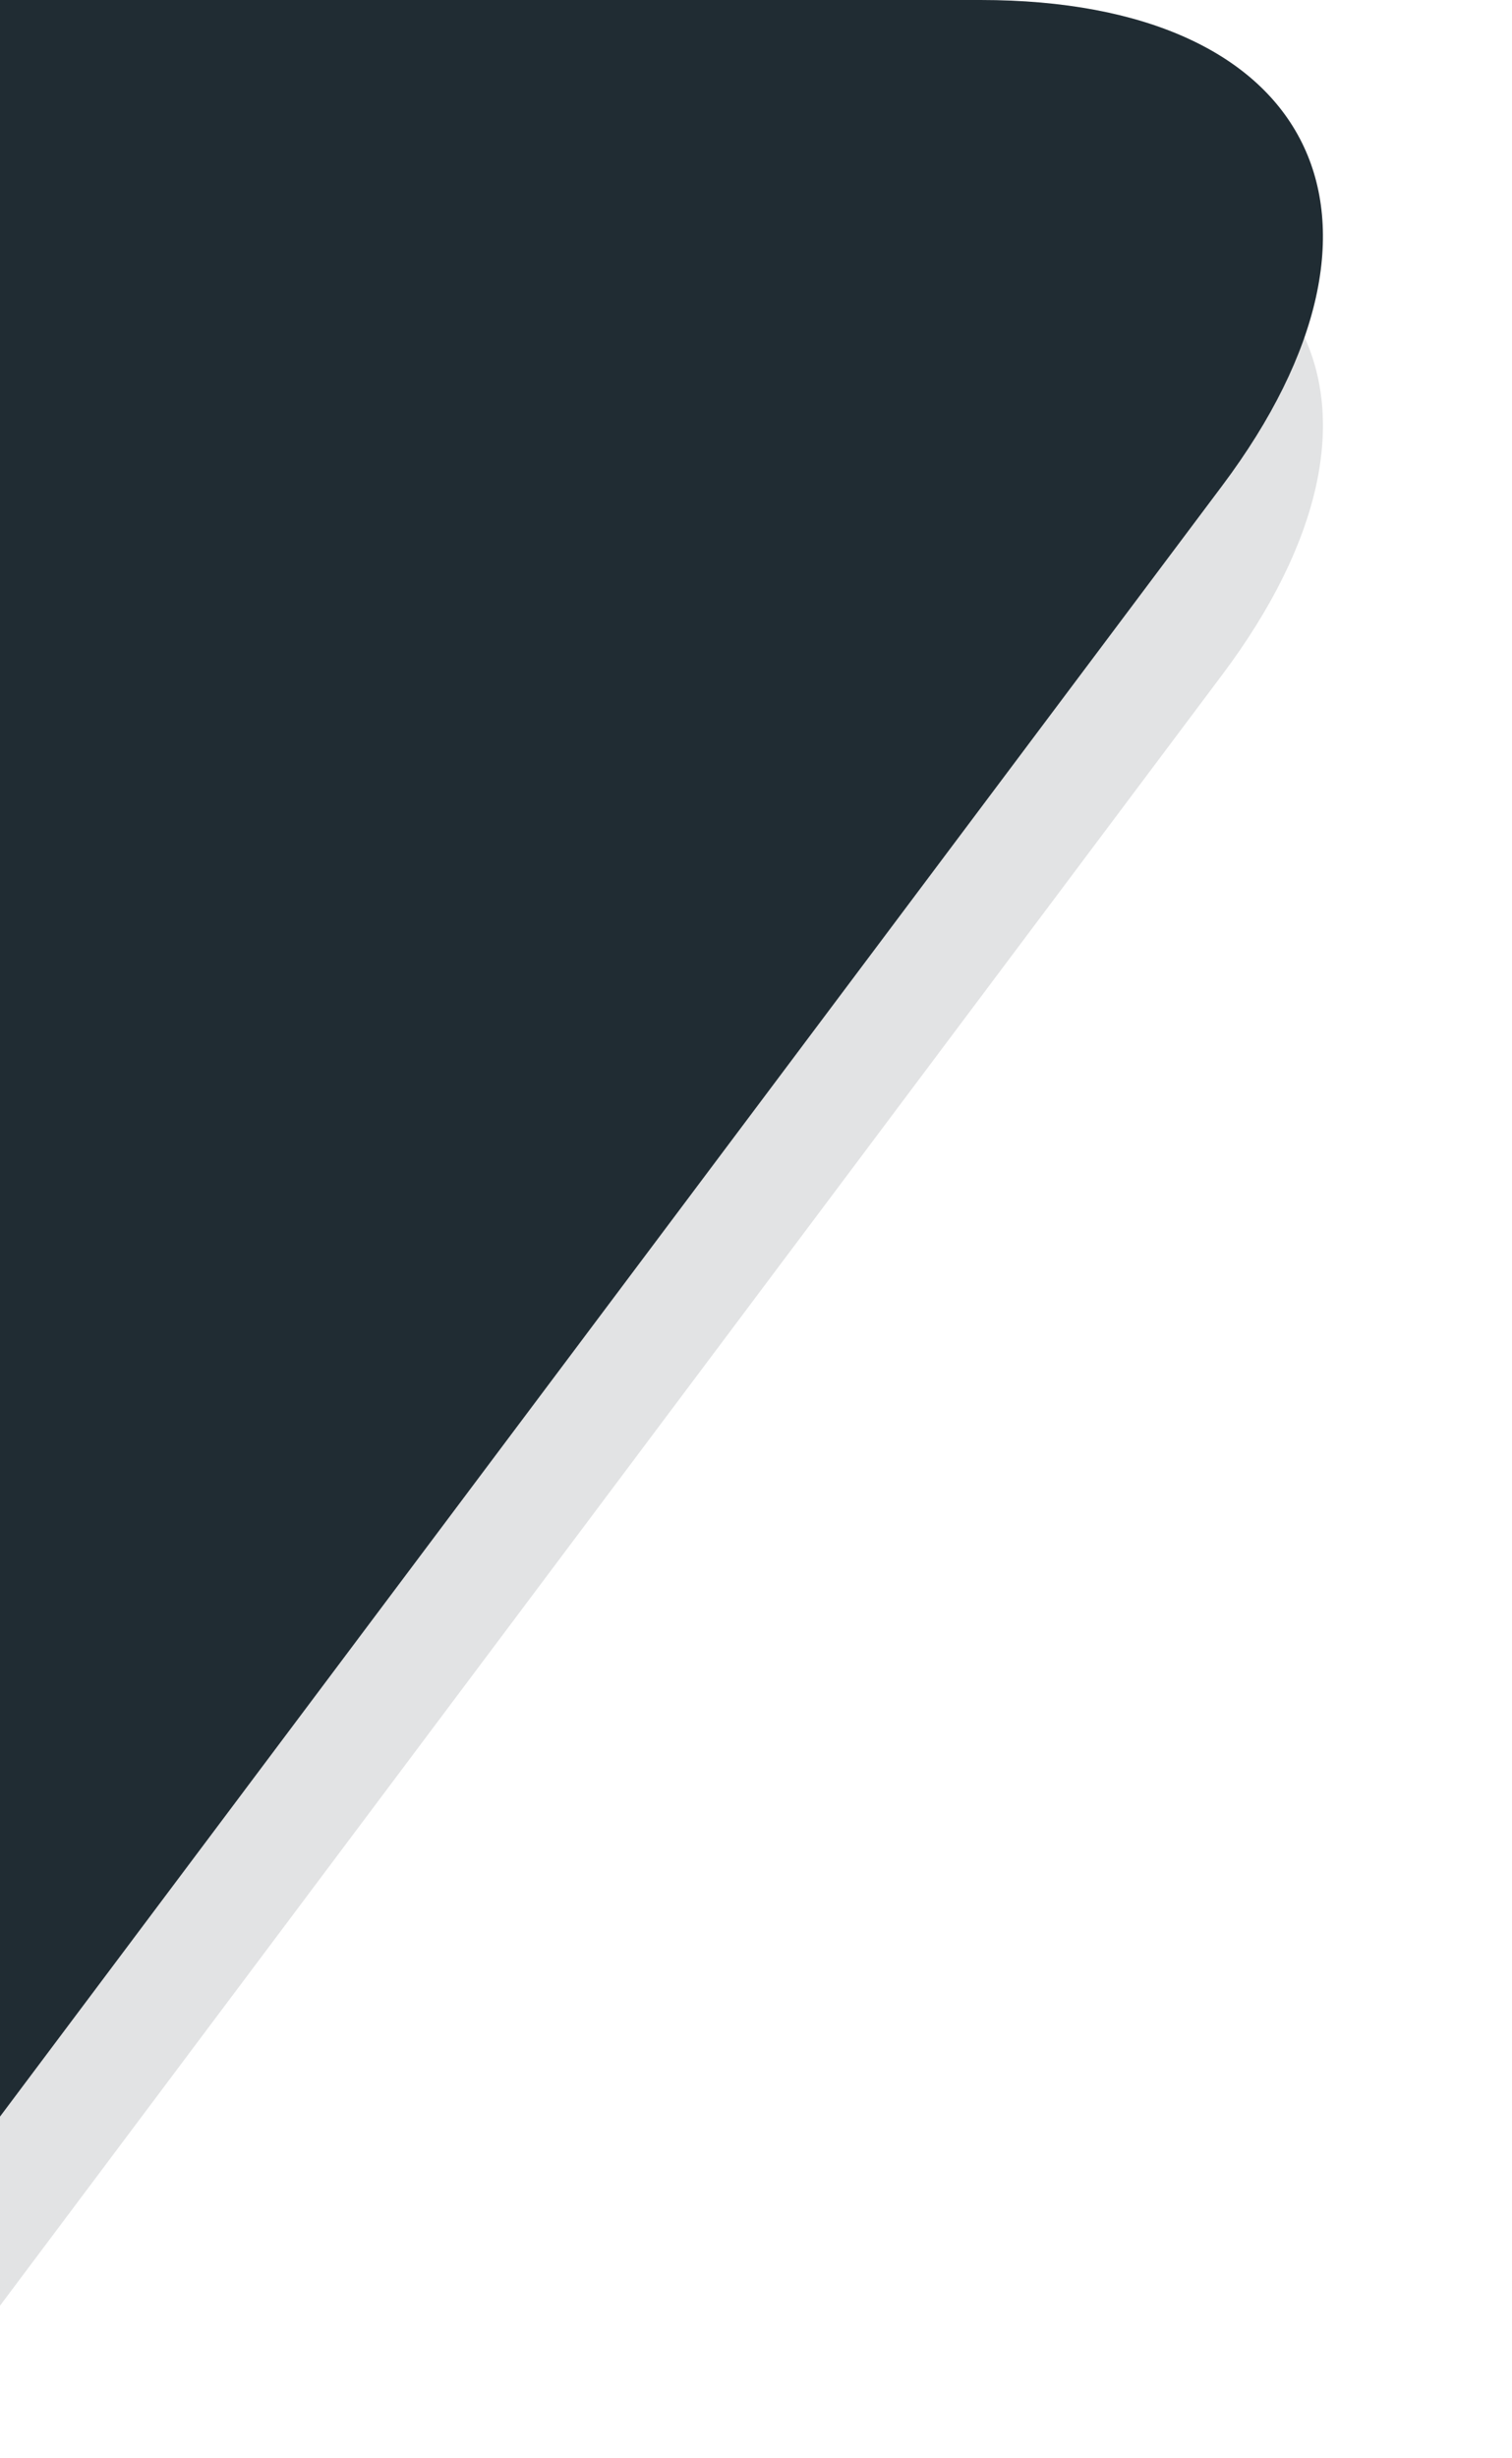 <svg xmlns="http://www.w3.org/2000/svg"
     xmlns:xlink="http://www.w3.org/1999/xlink"
     version="1.1"
     width="8"
     height="13"
     x="0"
     y="0"
     viewBox="0 0 8 13"
     style="enable-background:new 0 0 8 13"
     xml:space="preserve">
  <title>tail-out</title>
  <g fill-rule="evenodd">
    <path fill="#202c33" opacity="0.13" d="M5.188,1H0v11.193l6.467-8.625 C7.526,2.156,6.958,1,5.188,1z"></path>
    <path fill="#202c33" d="M5.188,0H0v11.193l6.467-8.625C7.526,1.156,6.958,0,5.188,0z"></path>
  </g>
</svg>
